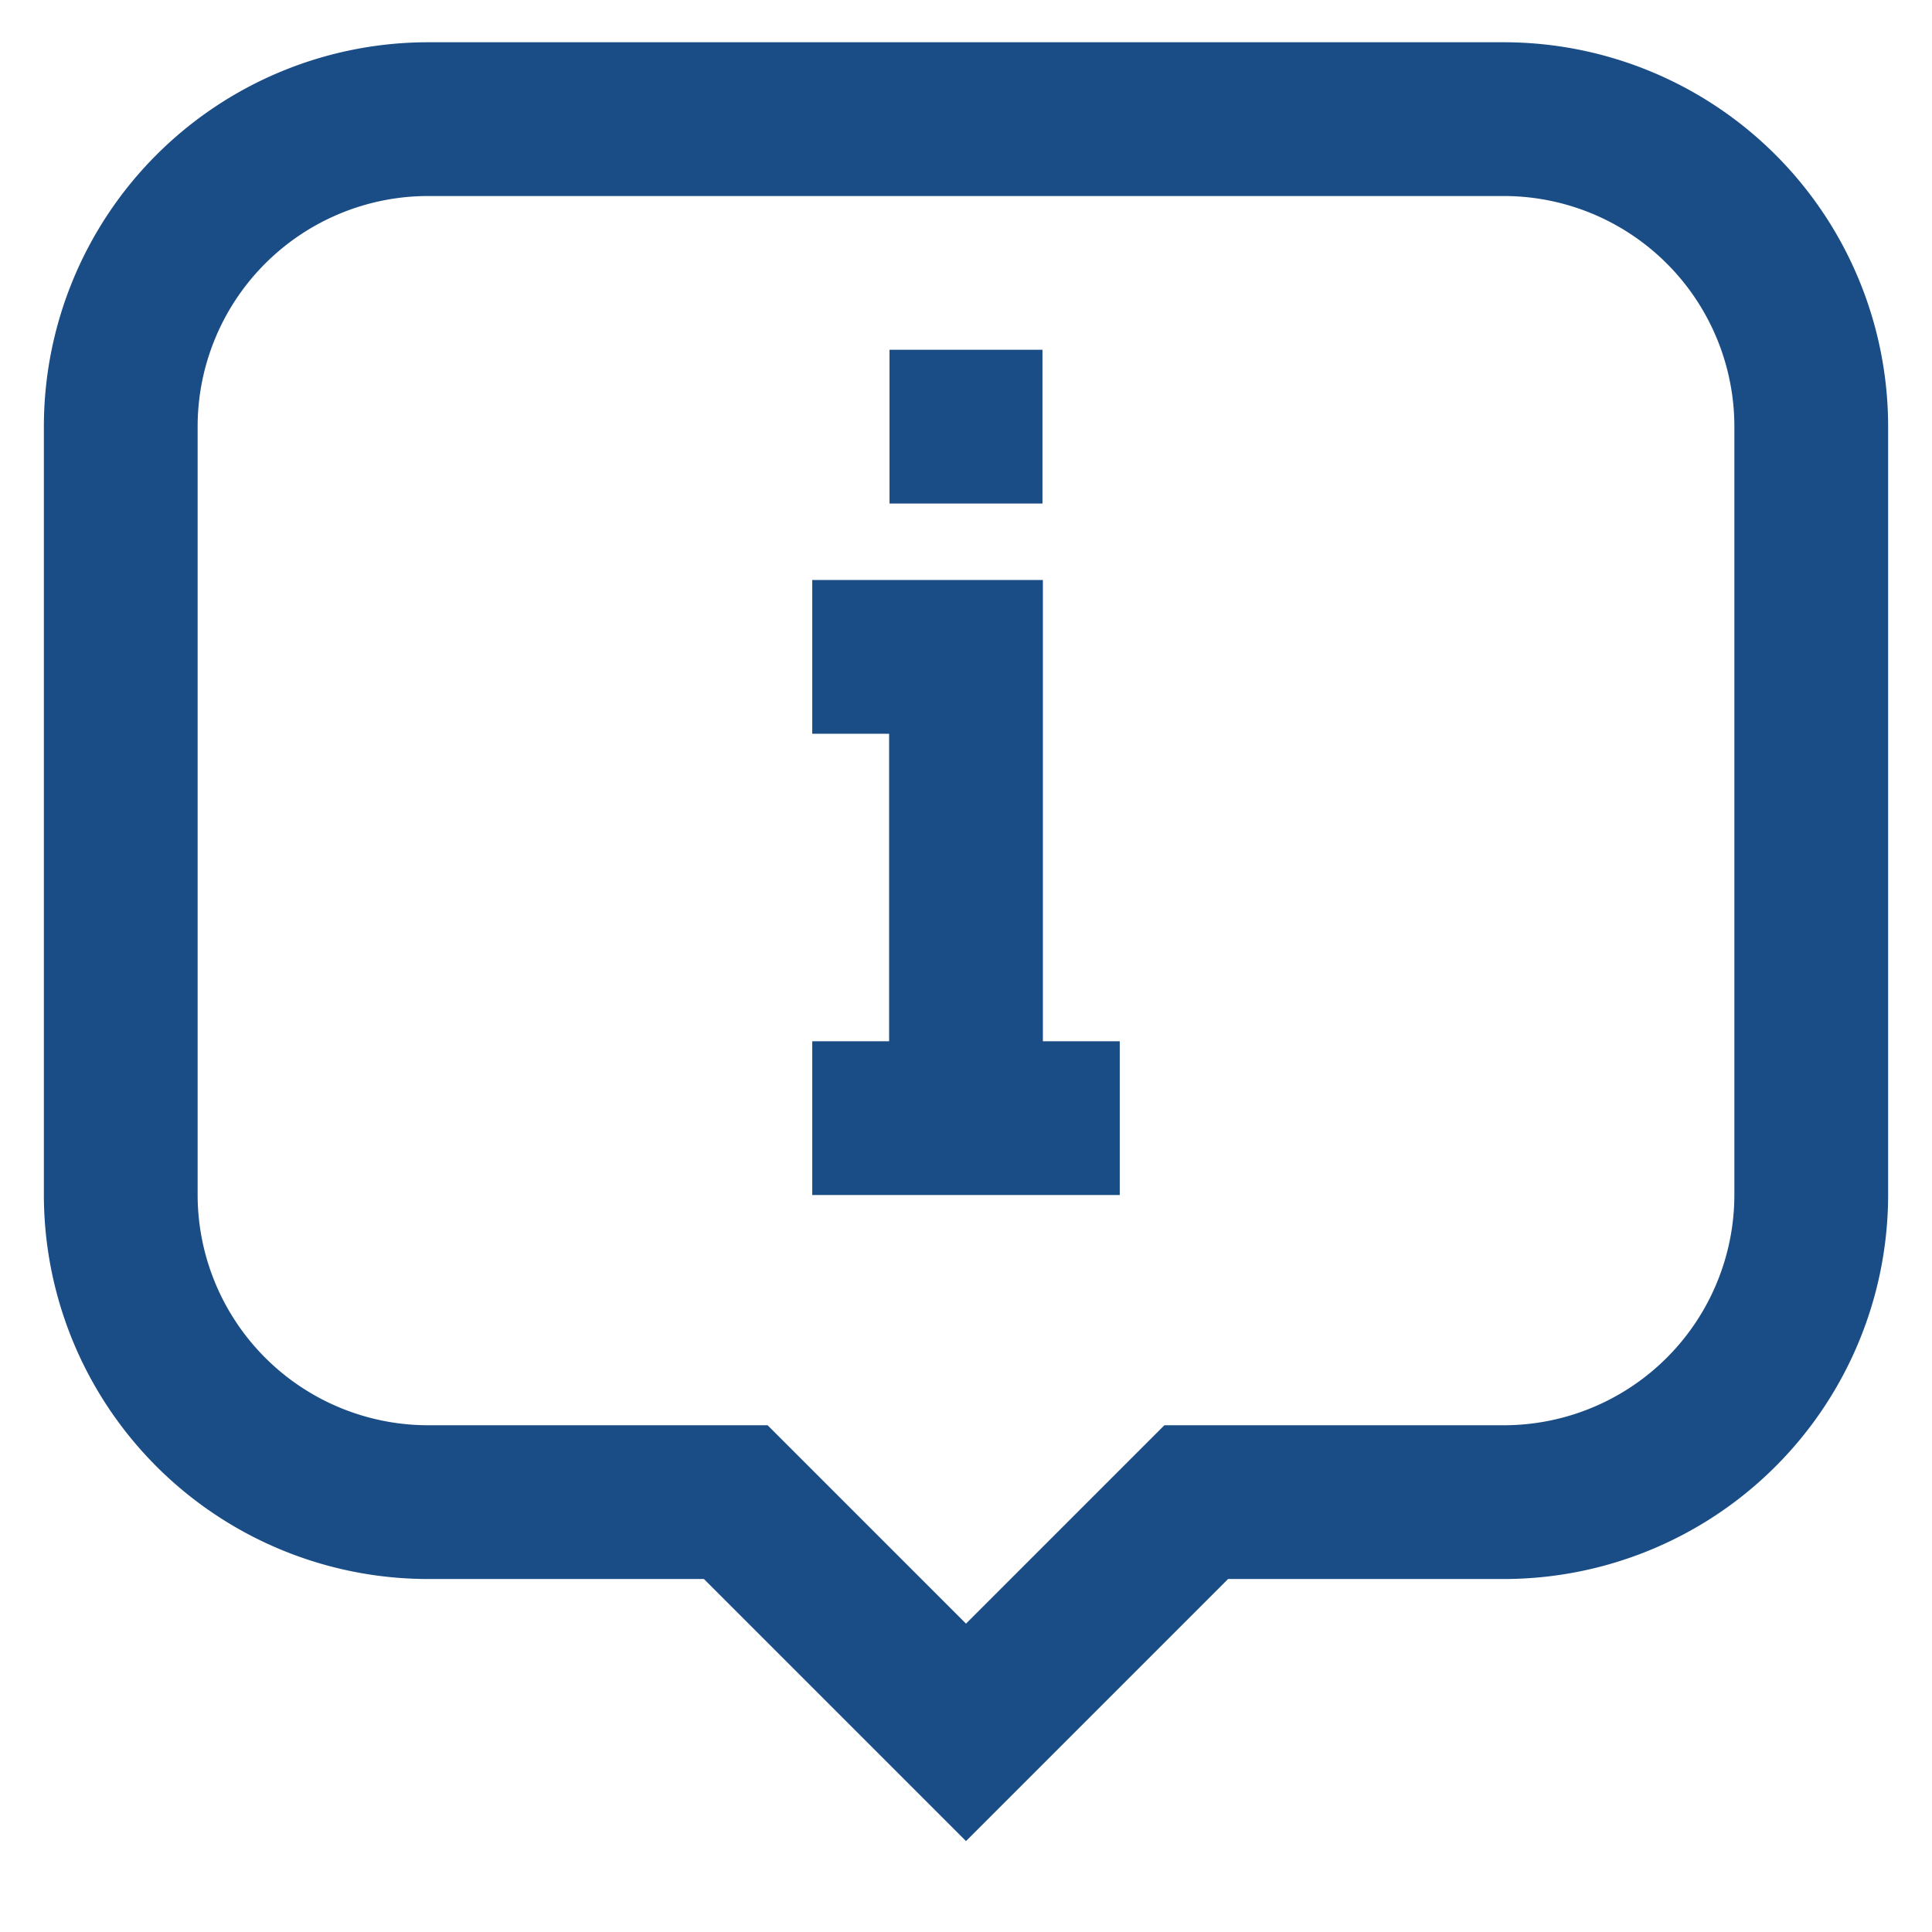<!DOCTYPE svg PUBLIC "-//W3C//DTD SVG 1.1//EN" "http://www.w3.org/Graphics/SVG/1.1/DTD/svg11.dtd">
<!-- Uploaded to: SVG Repo, www.svgrepo.com, Transformed by: SVG Repo Mixer Tools -->
<svg width="800px" height="800px" viewBox="0 0 24 24" id="Layer_1" data-name="Layer 1" xmlns="http://www.w3.org/2000/svg" fill="#1a4c86" stroke="#1a4c86">
<g id="SVGRepo_bgCarrier" stroke-width="0"/>
<g id="SVGRepo_tracerCarrier" stroke-linecap="round" stroke-linejoin="round"/>
<g id="SVGRepo_iconCarrier">
<defs>
<style>.cls-1{fill:none;stroke:#1a4c86;stroke-miterlimit:10;stroke-width:1.91px;}</style>
</defs>
<path class="cls-1" d="M18.68,1.48H5.32A3.82,3.82,0,0,0,1.5,5.3v9.54a3.82,3.82,0,0,0,3.82,3.82H9.14L12,21.52l2.86-2.86h3.82a3.82,3.82,0,0,0,3.82-3.82V5.3A3.82,3.82,0,0,0,18.68,1.48Z"/>
<line class="cls-1" x1="10.09" y1="13.89" x2="13.91" y2="13.89"/>
<polyline class="cls-1" points="10.09 8.16 12 8.16 12 13.89"/>
<line class="cls-1" x1="11.05" y1="5.3" x2="12.95" y2="5.3"/>
</g>
</svg>